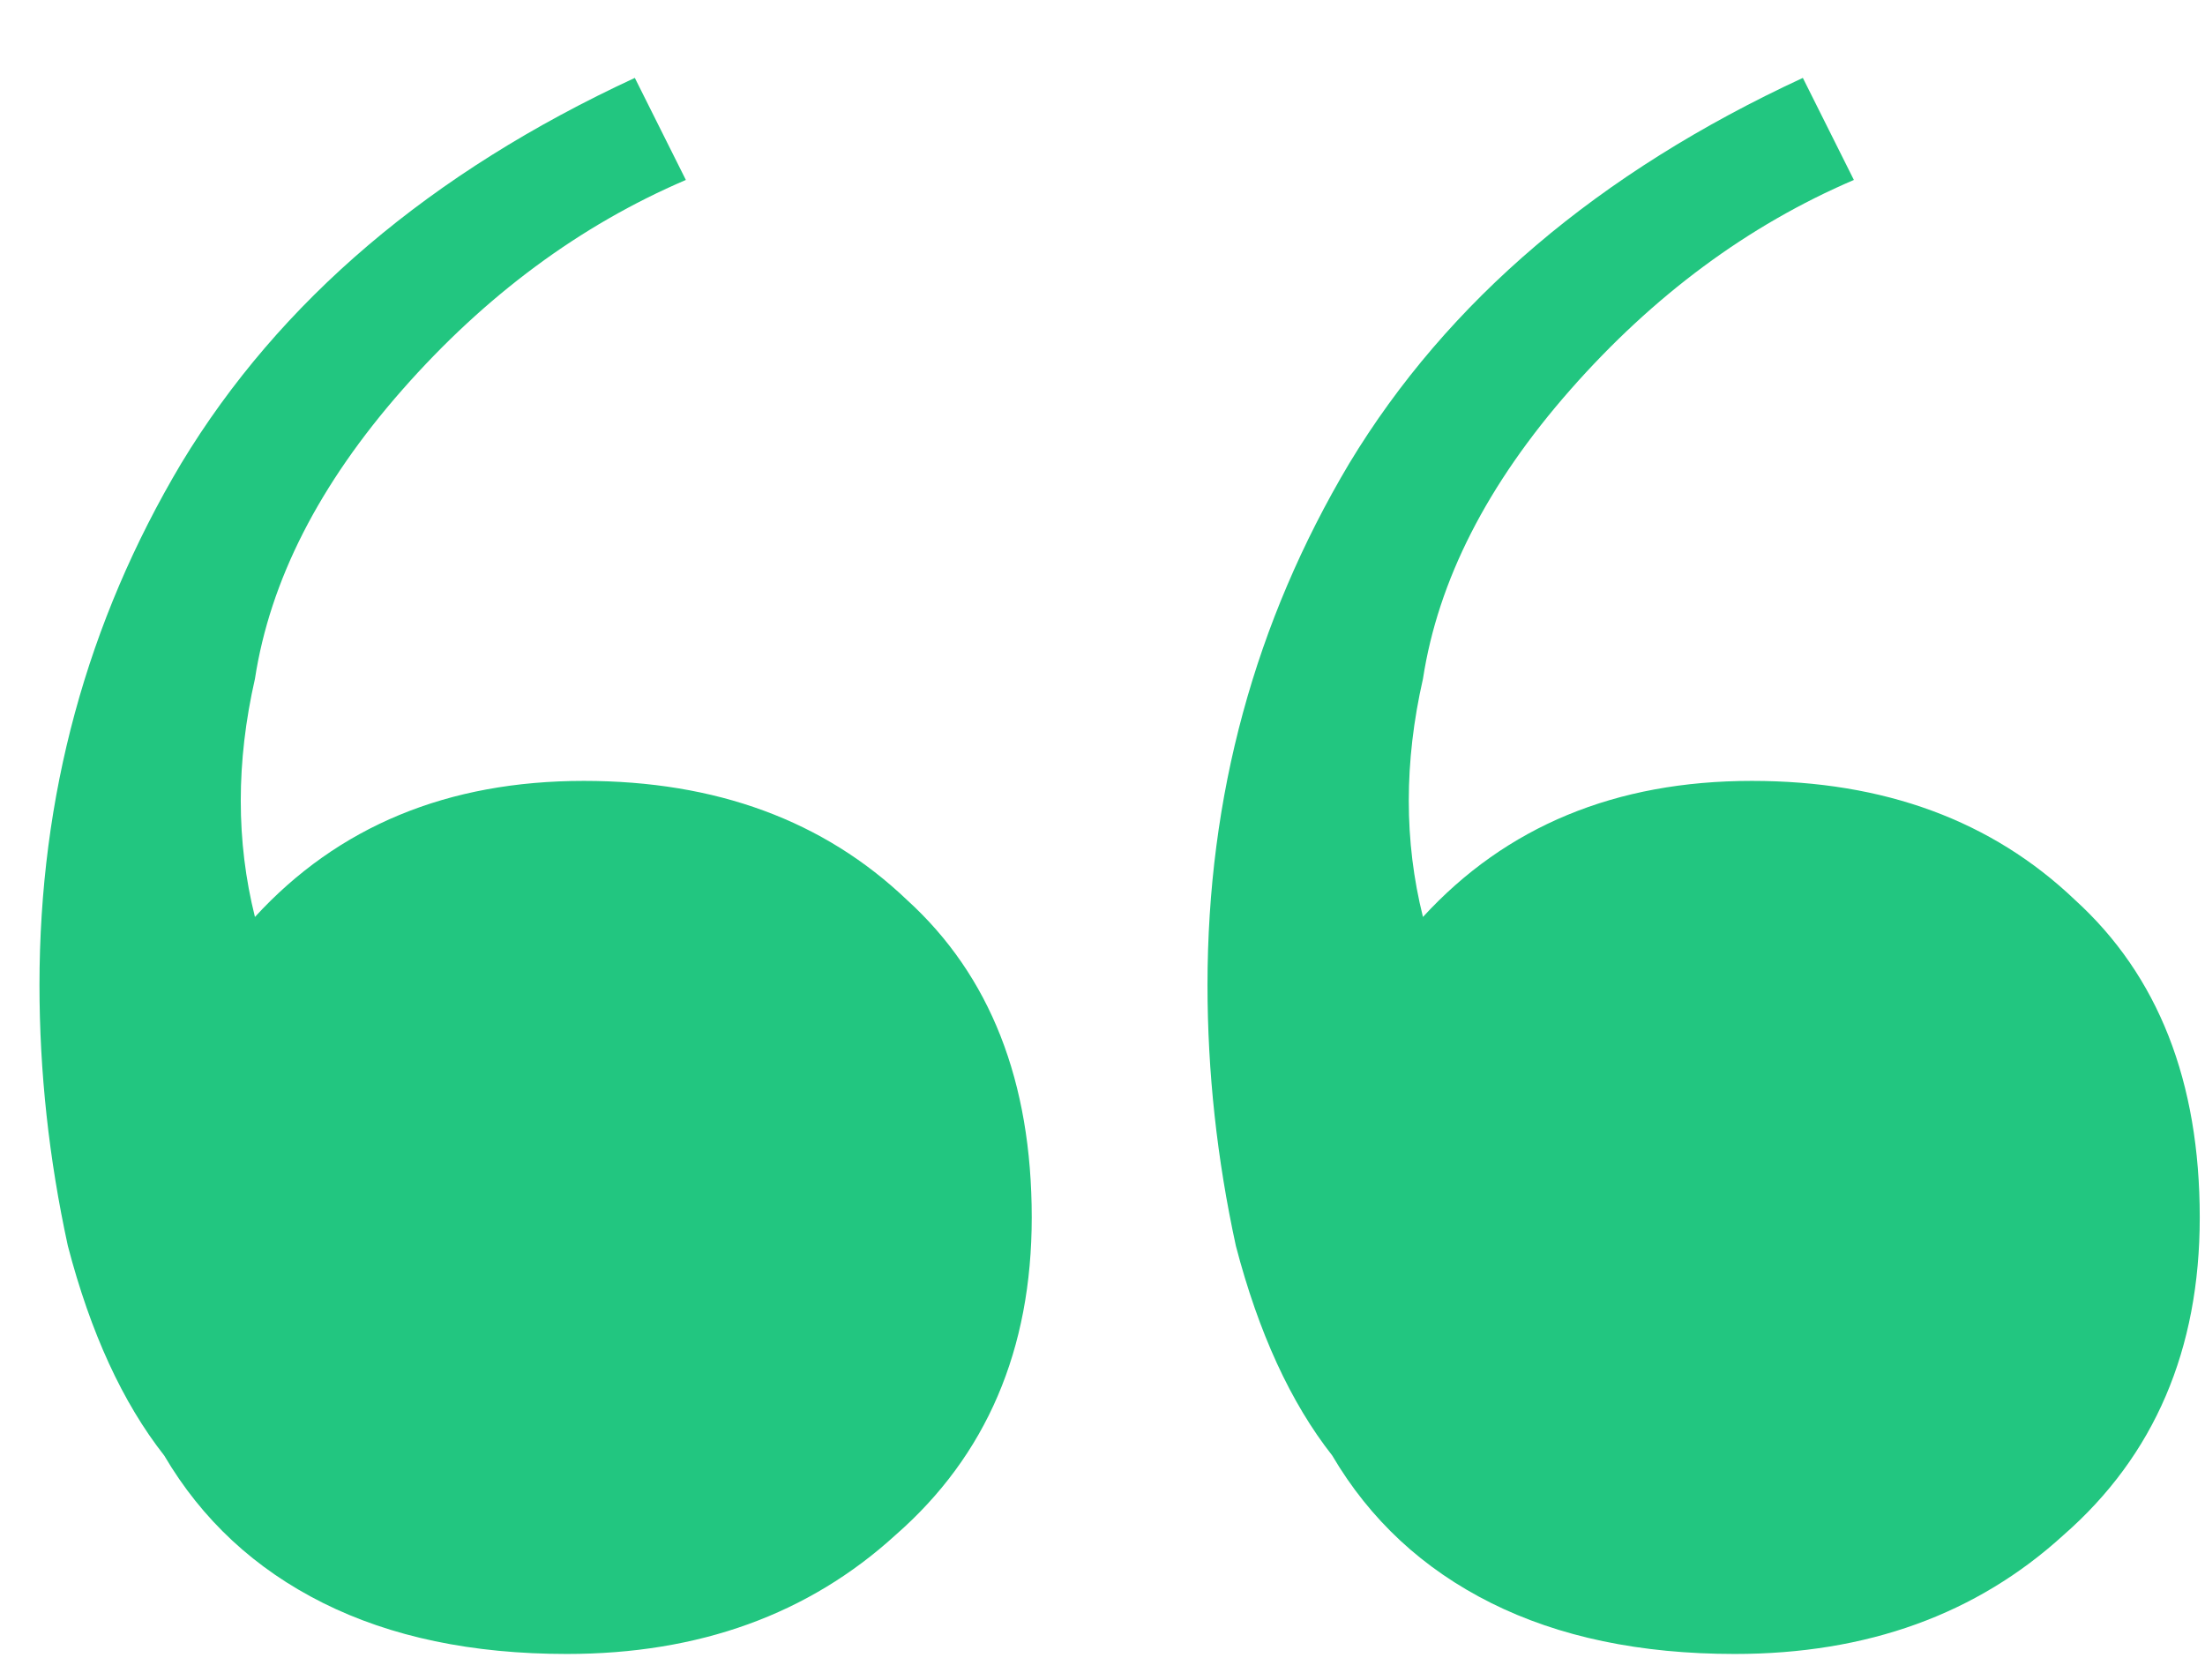 <svg width="21" height="16" viewBox="0 0 21 16" fill="none" xmlns="http://www.w3.org/2000/svg">
<path d="M5.398 15.754C4.498 15.754 3.724 15.592 3.076 15.268C2.428 14.944 1.924 14.476 1.564 13.864C1.168 13.36 0.862 12.694 0.646 11.866C0.466 11.038 0.376 10.21 0.376 9.382C0.376 7.582 0.826 5.926 1.726 4.414C2.662 2.866 4.102 1.642 6.046 0.742L6.532 1.714C5.524 2.146 4.624 2.812 3.832 3.712C3.04 4.612 2.572 5.53 2.428 6.466C2.248 7.258 2.248 8.014 2.428 8.734C3.22 7.87 4.264 7.438 5.56 7.438C6.82 7.438 7.846 7.816 8.638 8.572C9.43 9.292 9.826 10.3 9.826 11.596C9.826 12.856 9.394 13.864 8.53 14.62C7.702 15.376 6.658 15.754 5.398 15.754ZM16.522 15.754C15.622 15.754 14.848 15.592 14.2 15.268C13.552 14.944 13.048 14.476 12.688 13.864C12.292 13.36 11.986 12.694 11.77 11.866C11.59 11.038 11.5 10.21 11.5 9.382C11.5 7.582 11.95 5.926 12.85 4.414C13.786 2.866 15.226 1.642 17.17 0.742L17.656 1.714C16.648 2.146 15.748 2.812 14.956 3.712C14.164 4.612 13.696 5.53 13.552 6.466C13.372 7.258 13.372 8.014 13.552 8.734C14.344 7.87 15.388 7.438 16.684 7.438C17.944 7.438 18.97 7.816 19.762 8.572C20.554 9.292 20.95 10.3 20.95 11.596C20.95 12.856 20.518 13.864 19.654 14.62C18.826 15.376 17.782 15.754 16.522 15.754Z" fill="#22C680"/>
</svg>
